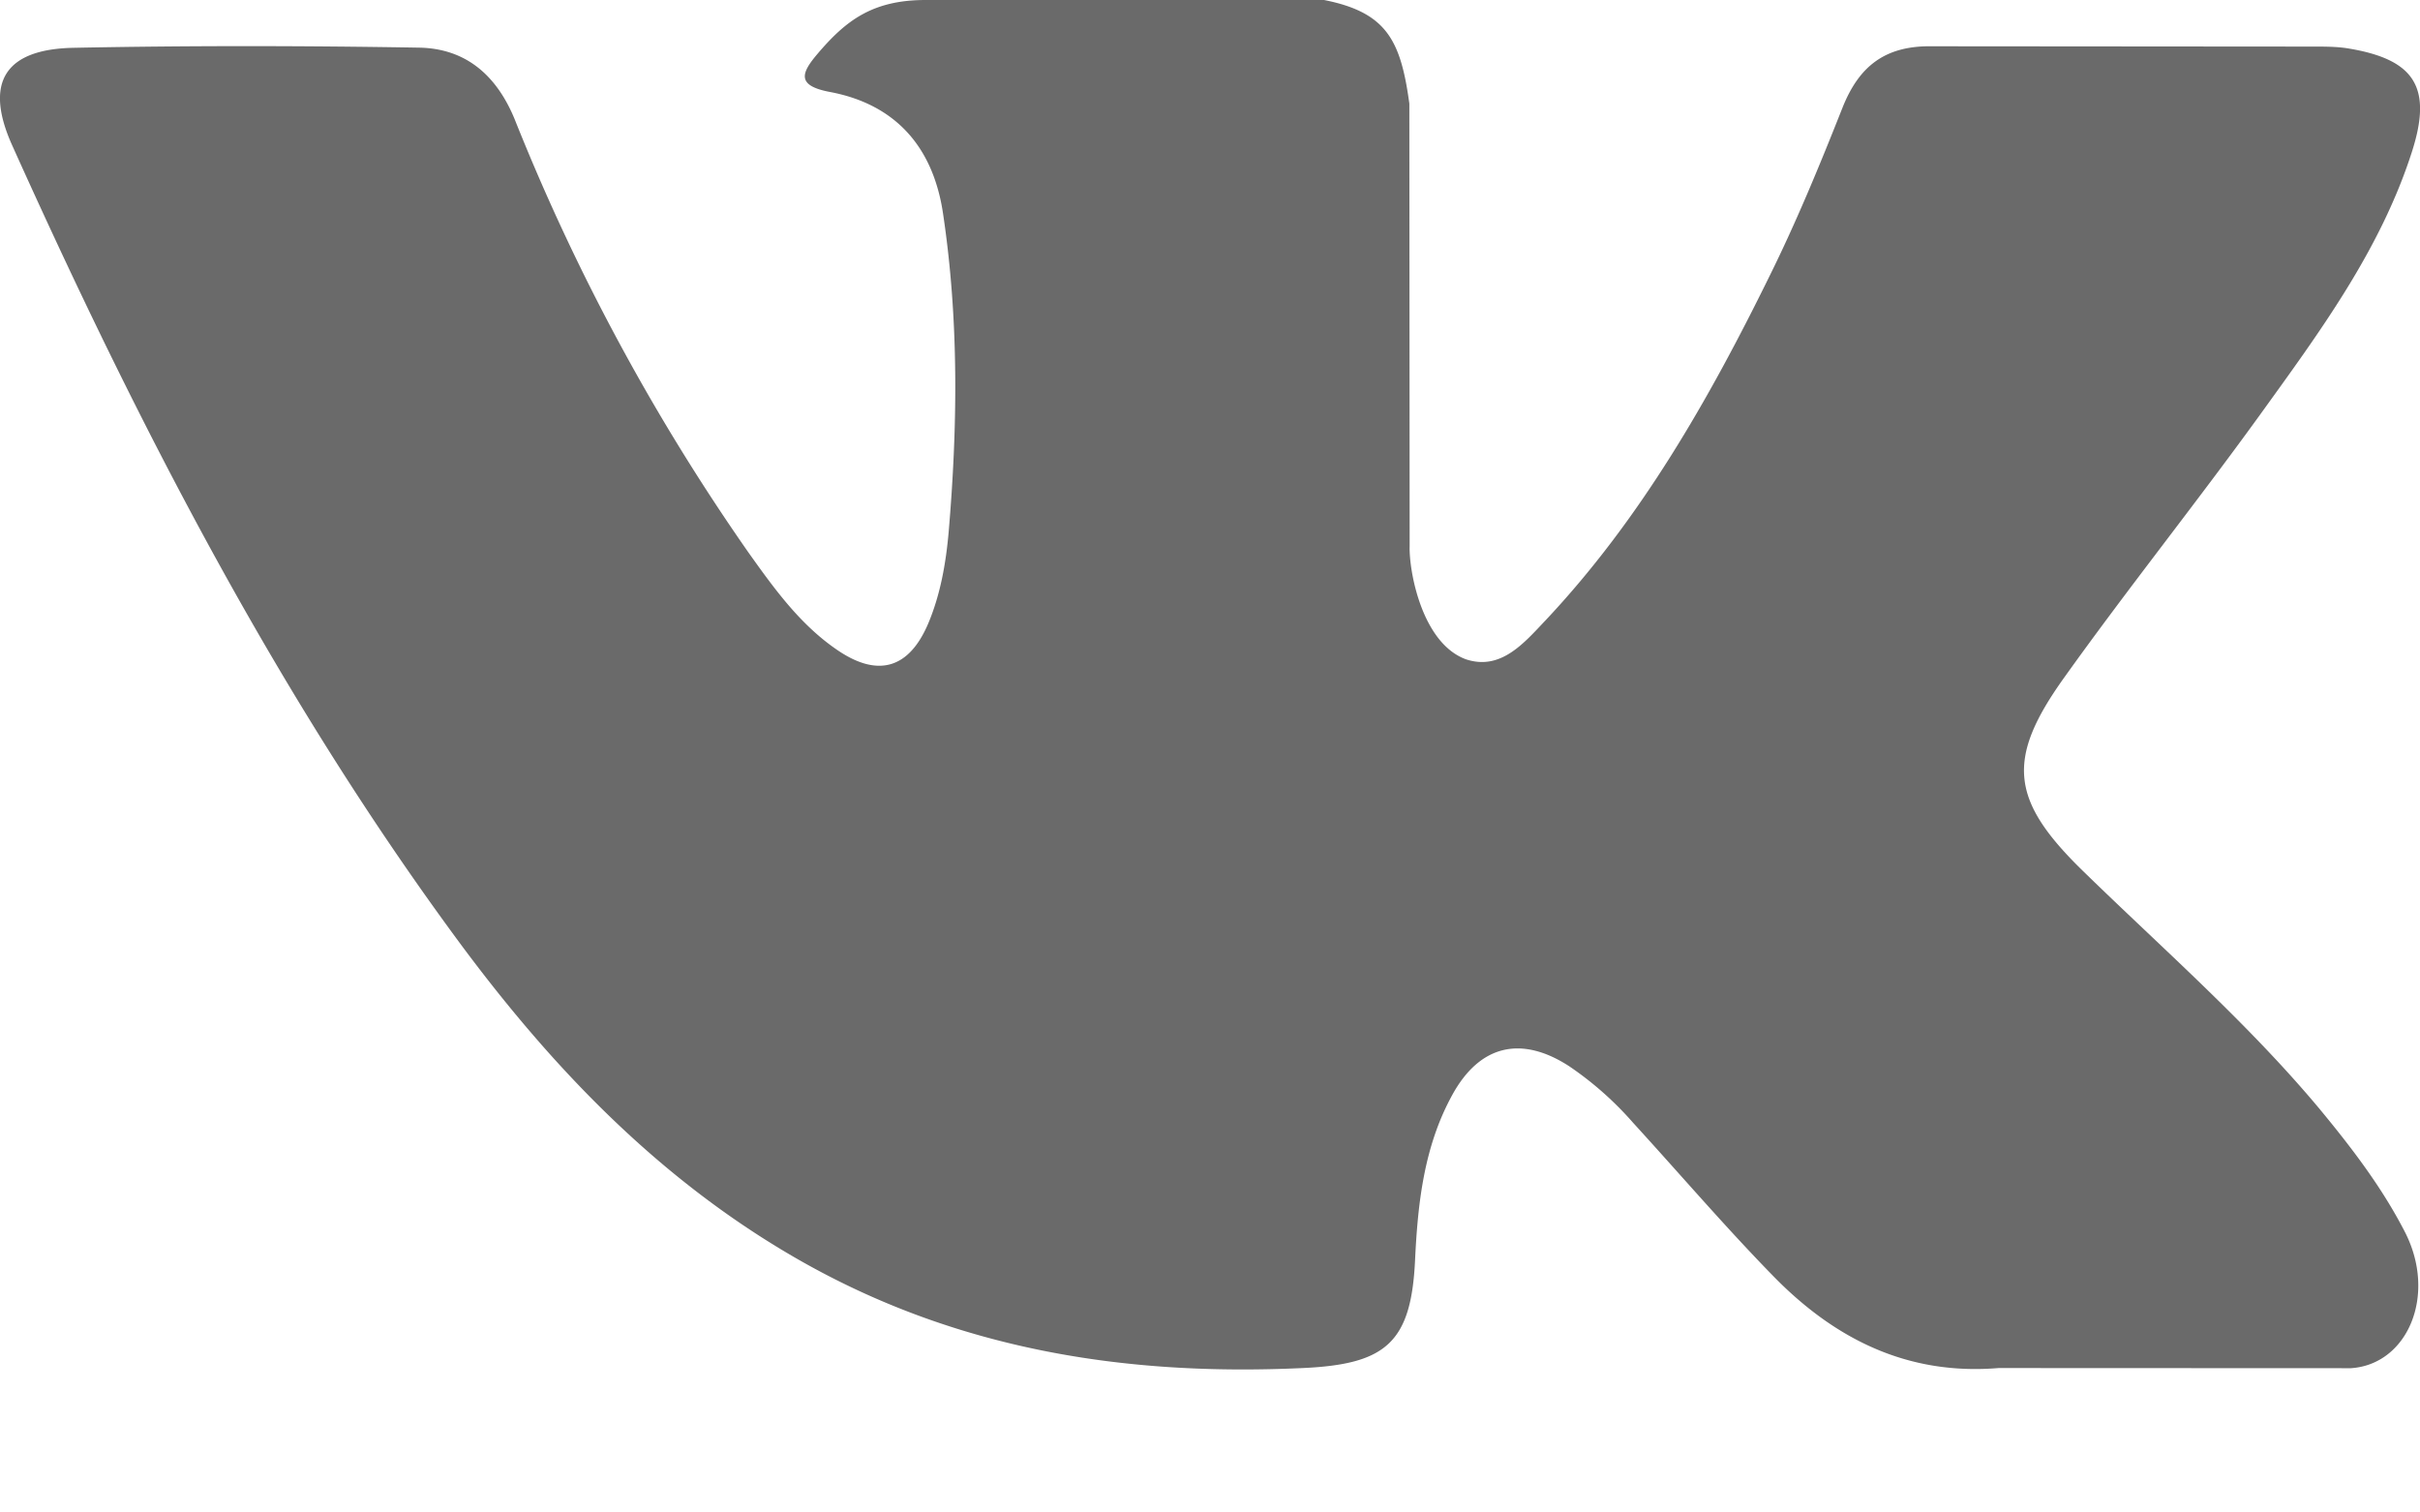 <svg width="16" height="10" fill="none" xmlns="http://www.w3.org/2000/svg"><path d="M13.77 5.757c.531.518 1.091 1.006 1.567 1.576.21.254.41.515.562.81.216.418.02.878-.355.903l-2.33-.001c-.602.05-1.082-.192-1.485-.603-.322-.329-.621-.679-.932-1.019a2.206 2.206 0 00-.42-.372c-.317-.207-.593-.144-.775.188-.186.338-.228.711-.246 1.088-.025.548-.19.693-.742.718-1.178.055-2.296-.123-3.335-.717-.916-.524-1.626-1.264-2.245-2.101C1.831 4.596.91 2.804.081.962-.106.547.03.324.489.316 1.249.301 2.009.302 2.77.315c.309.005.513.182.633.474A14.146 14.146 0 004.95 3.655c.169.237.34.475.585.642.27.185.476.124.603-.177.08-.191.116-.397.134-.601.06-.704.068-1.406-.037-2.107C6.17.974 5.923.69 5.487.608c-.223-.042-.19-.125-.082-.252C5.592.136 5.768 0 6.12 0h2.634c.415.082.507.268.564.685l.002 2.927c-.005.161.08.64.372.747.232.077.386-.11.526-.257.63-.67 1.08-1.46 1.483-2.28.178-.36.332-.734.48-1.108.11-.278.284-.414.596-.408l2.535.002c.075 0 .152.001.224.014.428.073.545.256.413.674-.208.654-.613 1.2-1.008 1.748-.423.585-.875 1.15-1.295 1.738-.385.538-.354.809.124 1.275z" fill="#6A6A6A"/></svg>